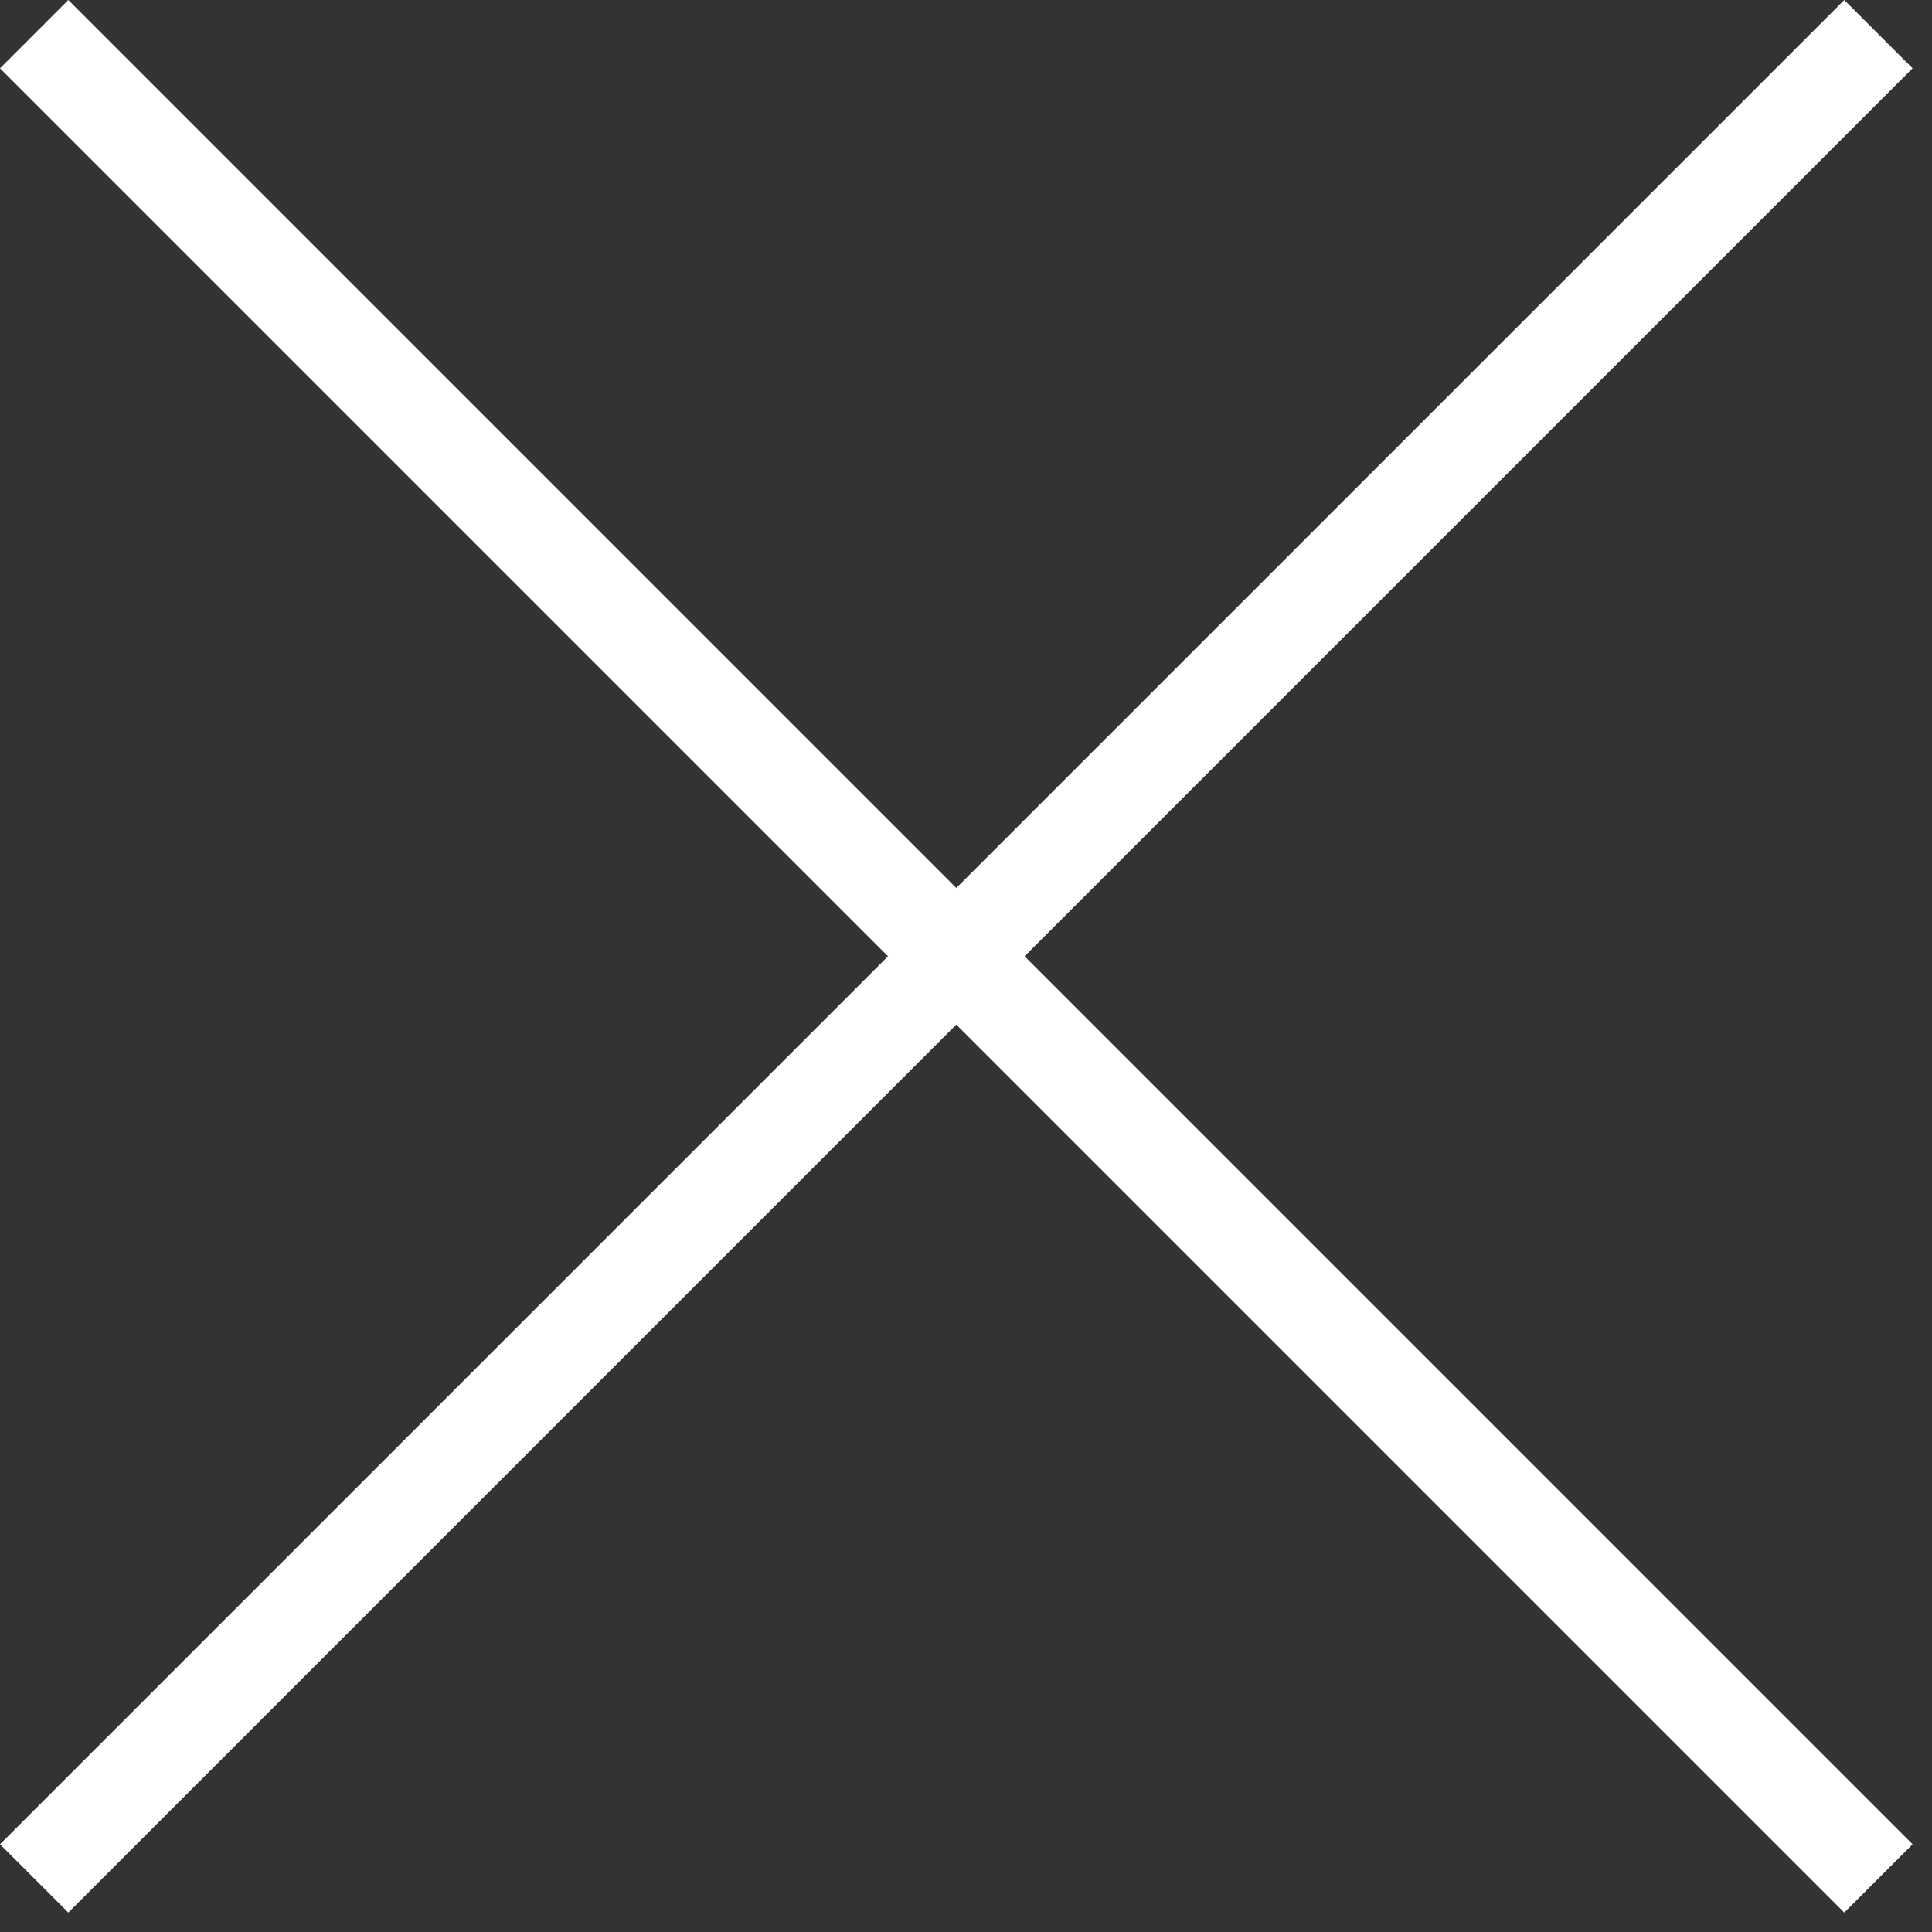 <?xml version="1.0" encoding="UTF-8" standalone="no"?>
<svg width="40px" height="40px" viewBox="0 0 40 40" version="1.1" xmlns="http://www.w3.org/2000/svg" xmlns:xlink="http://www.w3.org/1999/xlink">
    <rect x="0" y="0" width="40" height="40" fill="#333333" stroke="none"/>
    <!-- Generator: Sketch 39.1 (31720) - http://www.bohemiancoding.com/sketch -->
    <title>Artboard Copy</title>
    <desc>Created with Sketch.</desc>
    <defs></defs>
    <g id="Page-1" stroke="none" stroke-width="1" fill="none" fill-rule="evenodd">
        <g id="Artboard-Copy" fill="#FFFFFF">
            <path d="M21.213,19.799 L39.263,37.849 L39.598,38.184 L38.184,39.598 L37.849,39.263 L19.799,21.213 L1.749,39.263 L1.414,39.598 L-6.79456491e-14,38.184 L0.335,37.849 L18.385,19.799 L0.335,1.749 L-6.79456491e-14,1.414 L1.414,-1.2101431e-14 L1.749,0.335 L19.799,18.385 L37.849,0.335 L38.184,-1.0658141e-14 L39.598,1.414 L39.263,1.749 L21.213,19.799 Z" id="Combined-Shape"></path>
        </g>
    </g>
</svg>